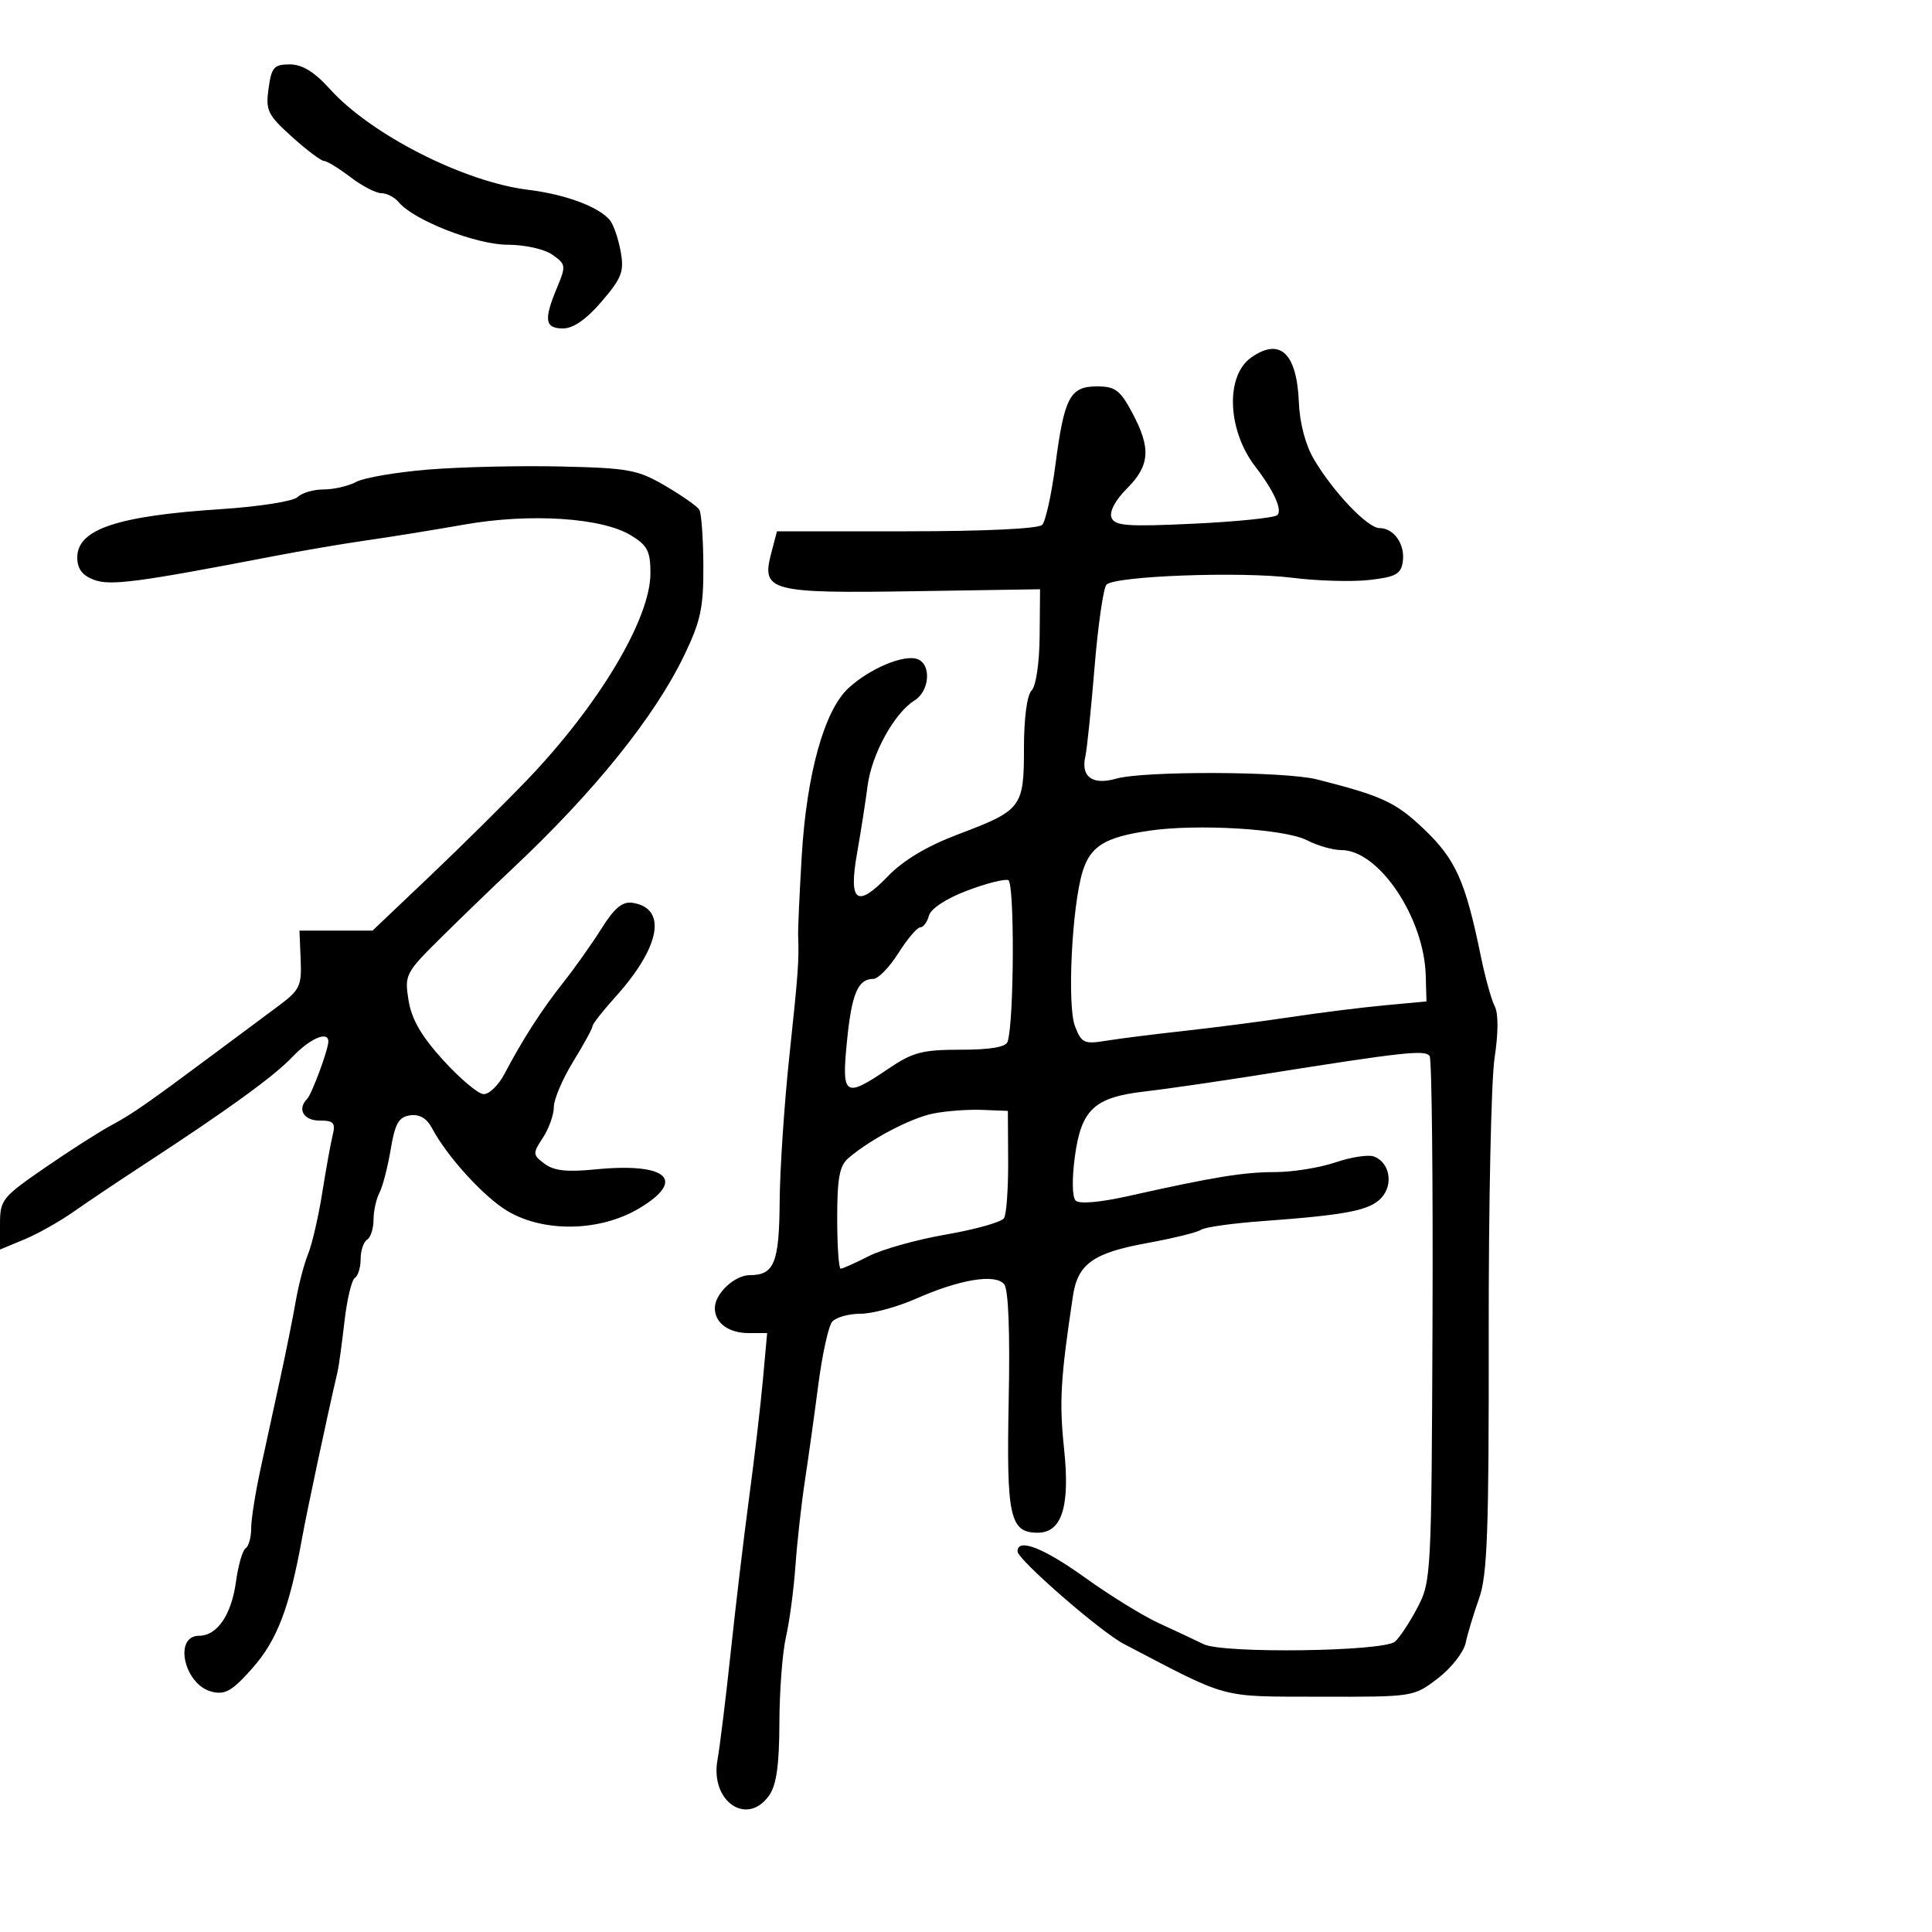 <svg xmlns="http://www.w3.org/2000/svg" width="300" height="300" viewBox="0 0 300 300" version="1.1">
	<path d="M 41.700 13.750 C 41.229 17.162, 41.557 17.837, 45.341 21.247 C 47.628 23.308, 49.868 24.996, 50.317 24.997 C 50.766 24.999, 52.608 26.125, 54.411 27.500 C 56.214 28.875, 58.379 30, 59.222 30 C 60.065 30, 61.279 30.631, 61.919 31.403 C 64.244 34.204, 73.959 38, 78.805 38 C 81.478 38, 84.523 38.678, 85.770 39.551 C 87.878 41.028, 87.913 41.273, 86.492 44.673 C 84.407 49.665, 84.603 51, 87.422 51 C 89.029 51, 91.052 49.589, 93.432 46.809 C 96.559 43.156, 96.937 42.161, 96.379 39.059 C 96.027 37.102, 95.286 34.929, 94.732 34.232 C 93.073 32.142, 87.843 30.186, 82 29.470 C 72.064 28.251, 57.634 20.922, 51.244 13.848 C 48.801 11.144, 46.942 10, 44.993 10 C 42.546 10, 42.158 10.442, 41.700 13.750 M 194.302 55.501 C 190.241 58.346, 190.566 66.820, 194.955 72.500 C 197.797 76.178, 199.172 79.229, 198.332 79.991 C 197.874 80.407, 192.026 81.004, 185.336 81.320 C 175.003 81.806, 173.085 81.663, 172.588 80.368 C 172.235 79.450, 173.195 77.651, 175.001 75.845 C 178.568 72.278, 178.753 69.600, 175.814 64.095 C 173.938 60.579, 173.166 60, 170.350 60 C 166.147 60, 165.264 61.667, 163.879 72.216 C 163.281 76.772, 162.360 80.950, 161.832 81.500 C 161.254 82.102, 152.861 82.500, 140.759 82.500 L 120.647 82.500 119.742 85.954 C 118.211 91.796, 119.563 92.152, 142 91.803 L 161.500 91.500 161.435 98.765 C 161.398 102.947, 160.868 106.532, 160.185 107.215 C 159.476 107.924, 159 111.503, 159 116.129 C 159 125.382, 158.670 125.815, 148.776 129.556 C 143.950 131.381, 140.284 133.567, 137.890 136.049 C 133.039 141.076, 131.739 140.102, 133.090 132.453 C 133.668 129.179, 134.403 124.475, 134.723 122 C 135.358 117.095, 138.865 110.726, 142.012 108.761 C 144.355 107.297, 144.657 103.189, 142.482 102.355 C 140.410 101.560, 135.080 103.786, 131.766 106.832 C 127.996 110.296, 125.246 120.182, 124.487 133 C 124.146 138.775, 123.896 144.287, 123.933 145.250 C 124.084 149.198, 123.948 151.072, 122.571 164 C 121.781 171.425, 121.104 181.572, 121.067 186.550 C 120.996 196.085, 120.225 198, 116.455 198 C 114.058 198, 111 200.875, 111 203.129 C 111 205.429, 113.134 207, 116.261 207 L 119.121 207 118.464 214.250 C 118.103 218.237, 117.142 226.450, 116.329 232.500 C 115.516 238.550, 114.230 249.350, 113.471 256.500 C 112.712 263.650, 111.785 271.198, 111.411 273.273 C 110.248 279.726, 116.012 283.676, 119.443 278.777 C 120.568 277.172, 121.007 274.048, 121.024 267.527 C 121.038 262.562, 121.496 256.560, 122.043 254.190 C 122.590 251.819, 123.251 246.869, 123.512 243.190 C 123.773 239.510, 124.432 233.575, 124.975 230 C 125.518 226.425, 126.461 219.675, 127.070 215 C 127.679 210.325, 128.643 205.938, 129.211 205.250 C 129.780 204.563, 131.752 204, 133.594 204 C 135.436 204, 139.318 202.951, 142.221 201.669 C 149.042 198.656, 154.546 197.748, 155.923 199.407 C 156.592 200.213, 156.846 206.772, 156.628 217.584 C 156.267 235.533, 156.811 238, 161.132 238 C 164.890 238, 166.175 233.933, 165.234 225.015 C 164.462 217.690, 164.671 214.079, 166.613 201.194 C 167.356 196.269, 169.769 194.548, 178.052 193.037 C 182.149 192.289, 185.950 191.354, 186.500 190.958 C 187.050 190.561, 191.325 189.957, 196 189.616 C 209.167 188.653, 212.734 187.951, 214.525 185.973 C 216.403 183.897, 215.789 180.517, 213.364 179.586 C 212.506 179.257, 209.807 179.665, 207.367 180.494 C 204.927 181.322, 200.730 182, 198.041 182 C 193.106 182, 188.500 182.751, 175.224 185.720 C 170.773 186.716, 167.590 186.989, 167.025 186.424 C 166.486 185.883, 166.437 183.043, 166.908 179.576 C 167.902 172.259, 169.925 170.381, 177.776 169.483 C 180.924 169.123, 189.125 167.934, 196 166.841 C 218.029 163.339, 221.366 162.974, 221.999 163.998 C 222.328 164.531, 222.526 183.087, 222.439 205.234 C 222.285 244.670, 222.236 245.586, 220.075 249.682 C 218.862 251.982, 217.297 254.339, 216.597 254.919 C 214.744 256.458, 189.923 256.788, 186.918 255.315 C 185.588 254.663, 182.475 253.204, 180 252.072 C 177.525 250.941, 172.365 247.762, 168.533 245.008 C 162.051 240.349, 158 238.768, 158 240.897 C 158 242.158, 170.877 253.371, 174.500 255.264 C 191.112 263.945, 189.170 263.423, 205 263.463 C 219.462 263.500, 219.510 263.492, 223.263 260.621 C 225.333 259.038, 227.277 256.563, 227.583 255.121 C 227.888 253.680, 228.830 250.560, 229.676 248.188 C 230.956 244.597, 231.205 237.741, 231.167 207.188 C 231.141 187.010, 231.551 167.694, 232.077 164.264 C 232.668 160.411, 232.679 157.353, 232.105 156.264 C 231.595 155.294, 230.623 151.800, 229.946 148.500 C 227.555 136.845, 226.054 133.473, 221.183 128.813 C 216.751 124.575, 214.687 123.611, 204.500 121.026 C 199.511 119.760, 177.595 119.682, 173.296 120.915 C 169.645 121.962, 167.801 120.619, 168.534 117.448 C 168.782 116.377, 169.426 110.135, 169.965 103.577 C 170.504 97.020, 171.339 91.261, 171.820 90.780 C 173.171 89.429, 192.652 88.710, 200.649 89.715 C 204.581 90.210, 209.981 90.364, 212.649 90.057 C 216.753 89.586, 217.550 89.145, 217.827 87.195 C 218.206 84.523, 216.444 82, 214.199 82 C 212.360 82, 207.015 76.385, 204.018 71.306 C 202.720 69.106, 201.816 65.690, 201.687 62.495 C 201.377 54.832, 198.775 52.368, 194.302 55.501 M 66.500 72.912 C 61.550 73.318, 56.517 74.179, 55.316 74.825 C 54.114 75.471, 51.842 76, 50.266 76 C 48.690 76, 46.869 76.531, 46.220 77.180 C 45.564 77.836, 40.268 78.670, 34.270 79.062 C 18.180 80.111, 12 82.192, 12 86.560 C 12 88.313, 12.760 89.338, 14.567 90.025 C 17.115 90.994, 21.339 90.440, 42.500 86.361 C 46.900 85.513, 53.425 84.404, 57 83.896 C 60.575 83.389, 67.351 82.293, 72.059 81.462 C 82.287 79.655, 93.437 80.372, 97.966 83.126 C 100.541 84.692, 101 85.583, 101 89.019 C 101 96.074, 93 109.477, 81.843 121.116 C 78.354 124.755, 71.529 131.505, 66.675 136.116 L 57.851 144.500 52.175 144.500 L 46.500 144.500 46.687 149 C 46.859 153.117, 46.561 153.733, 43.187 156.239 C 41.159 157.745, 36.800 160.988, 33.500 163.444 C 22.699 171.484, 20.542 172.985, 17.241 174.754 C 15.449 175.714, 10.836 178.666, 6.991 181.313 C 0.329 185.901, 0 186.313, 0 190.077 L 0 194.027 3.750 192.469 C 5.813 191.613, 9.233 189.694, 11.352 188.206 C 13.470 186.718, 18.304 183.475, 22.095 181 C 35.409 172.306, 42.528 167.148, 45.437 164.088 C 48.169 161.216, 51.020 160.014, 50.985 161.750 C 50.959 163.041, 48.405 169.929, 47.685 170.648 C 46.118 172.215, 47.142 174, 49.608 174 C 51.812 174, 52.130 174.349, 51.660 176.250 C 51.354 177.488, 50.623 181.526, 50.036 185.225 C 49.450 188.923, 48.461 193.198, 47.840 194.725 C 47.218 196.251, 46.360 199.525, 45.931 202 C 45.503 204.475, 44.420 209.875, 43.523 214 C 42.627 218.125, 41.242 224.489, 40.447 228.143 C 39.651 231.797, 39 235.933, 39 237.334 C 39 238.735, 38.613 240.121, 38.140 240.414 C 37.666 240.706, 36.989 243.062, 36.635 245.650 C 35.934 250.758, 33.715 254, 30.918 254 C 26.892 254, 28.601 261.611, 32.868 262.682 C 34.963 263.208, 36.036 262.590, 39.180 259.048 C 43.004 254.739, 44.933 249.713, 46.875 239 C 47.686 234.529, 50.795 219.940, 52.417 213 C 52.609 212.175, 53.089 208.687, 53.482 205.248 C 53.875 201.810, 54.603 198.746, 55.098 198.439 C 55.594 198.133, 56 196.810, 56 195.500 C 56 194.190, 56.450 192.840, 57 192.500 C 57.550 192.160, 58 190.777, 58 189.427 C 58 188.077, 58.411 186.191, 58.913 185.236 C 59.415 184.281, 60.203 181.250, 60.663 178.500 C 61.343 174.440, 61.910 173.442, 63.682 173.189 C 65.142 172.982, 66.270 173.644, 67.088 175.189 C 69.421 179.596, 75.172 185.904, 78.827 188.064 C 84.499 191.416, 93.161 191.245, 99.195 187.663 C 106.692 183.211, 103.602 180.472, 92.347 181.592 C 88.036 182.022, 85.989 181.789, 84.556 180.708 C 82.705 179.313, 82.693 179.117, 84.306 176.656 C 85.237 175.234, 86 173.092, 86 171.896 C 86 170.700, 87.350 167.527, 89 164.846 C 90.650 162.164, 92 159.694, 92 159.356 C 92 159.019, 93.592 156.981, 95.537 154.827 C 102.564 147.049, 103.664 141.003, 98.200 140.187 C 96.650 139.956, 95.399 140.998, 93.397 144.187 C 91.907 146.559, 89.260 150.300, 87.514 152.500 C 84.151 156.737, 81.143 161.409, 78.337 166.750 C 77.398 168.537, 75.925 169.951, 75.065 169.892 C 74.204 169.833, 71.383 167.451, 68.795 164.598 C 65.414 160.872, 63.905 158.259, 63.435 155.316 C 62.798 151.333, 62.943 151.060, 68.718 145.360 C 71.984 142.137, 76.871 137.420, 79.578 134.879 C 92.276 122.956, 101.639 111.327, 106.246 101.755 C 108.811 96.426, 109.251 94.359, 109.217 87.797 C 109.195 83.561, 108.912 79.666, 108.588 79.142 C 108.264 78.618, 105.891 76.954, 103.314 75.444 C 99.038 72.938, 97.620 72.676, 87.065 72.437 C 80.704 72.292, 71.450 72.507, 66.500 72.912 M 178.429 128.991 C 171.619 129.994, 169.355 131.368, 168.132 135.242 C 166.457 140.548, 165.677 156.137, 166.925 159.358 C 167.940 161.977, 168.343 162.164, 171.766 161.606 C 173.820 161.271, 179.325 160.577, 184 160.063 C 188.675 159.550, 196.100 158.586, 200.500 157.921 C 204.900 157.255, 211.425 156.439, 215 156.106 L 221.500 155.500 221.390 151.500 C 221.141 142.472, 214.103 132, 208.284 132 C 206.973 132, 204.574 131.314, 202.952 130.475 C 199.535 128.708, 185.941 127.886, 178.429 128.991 M 150.107 138.321 C 146.895 139.546, 144.523 141.109, 144.241 142.188 C 143.980 143.185, 143.375 144, 142.896 144 C 142.417 144, 140.889 145.800, 139.500 148 C 138.111 150.200, 136.361 152, 135.610 152 C 133.215 152, 132.240 154.318, 131.510 161.750 C 130.676 170.230, 131.159 170.550, 137.900 165.982 C 141.728 163.388, 143.196 163, 149.182 163 C 153.806 163, 156.194 162.590, 156.464 161.750 C 157.476 158.599, 157.561 137.046, 156.563 136.668 C 155.978 136.447, 153.073 137.191, 150.107 138.321 M 144.917 172.908 C 141.406 173.616, 135.225 176.861, 131.750 179.820 C 130.359 181.005, 130 182.918, 130 189.155 C 130 193.470, 130.243 197, 130.540 197 C 130.837 197, 132.796 196.124, 134.894 195.054 C 136.993 193.983, 142.425 192.466, 146.967 191.682 C 151.508 190.897, 155.531 189.758, 155.907 189.150 C 156.283 188.542, 156.570 184.547, 156.545 180.272 L 156.500 172.500 152.500 172.342 C 150.300 172.255, 146.887 172.510, 144.917 172.908" stroke="none" fill="black" fill-rule="evenodd"/>
</svg>